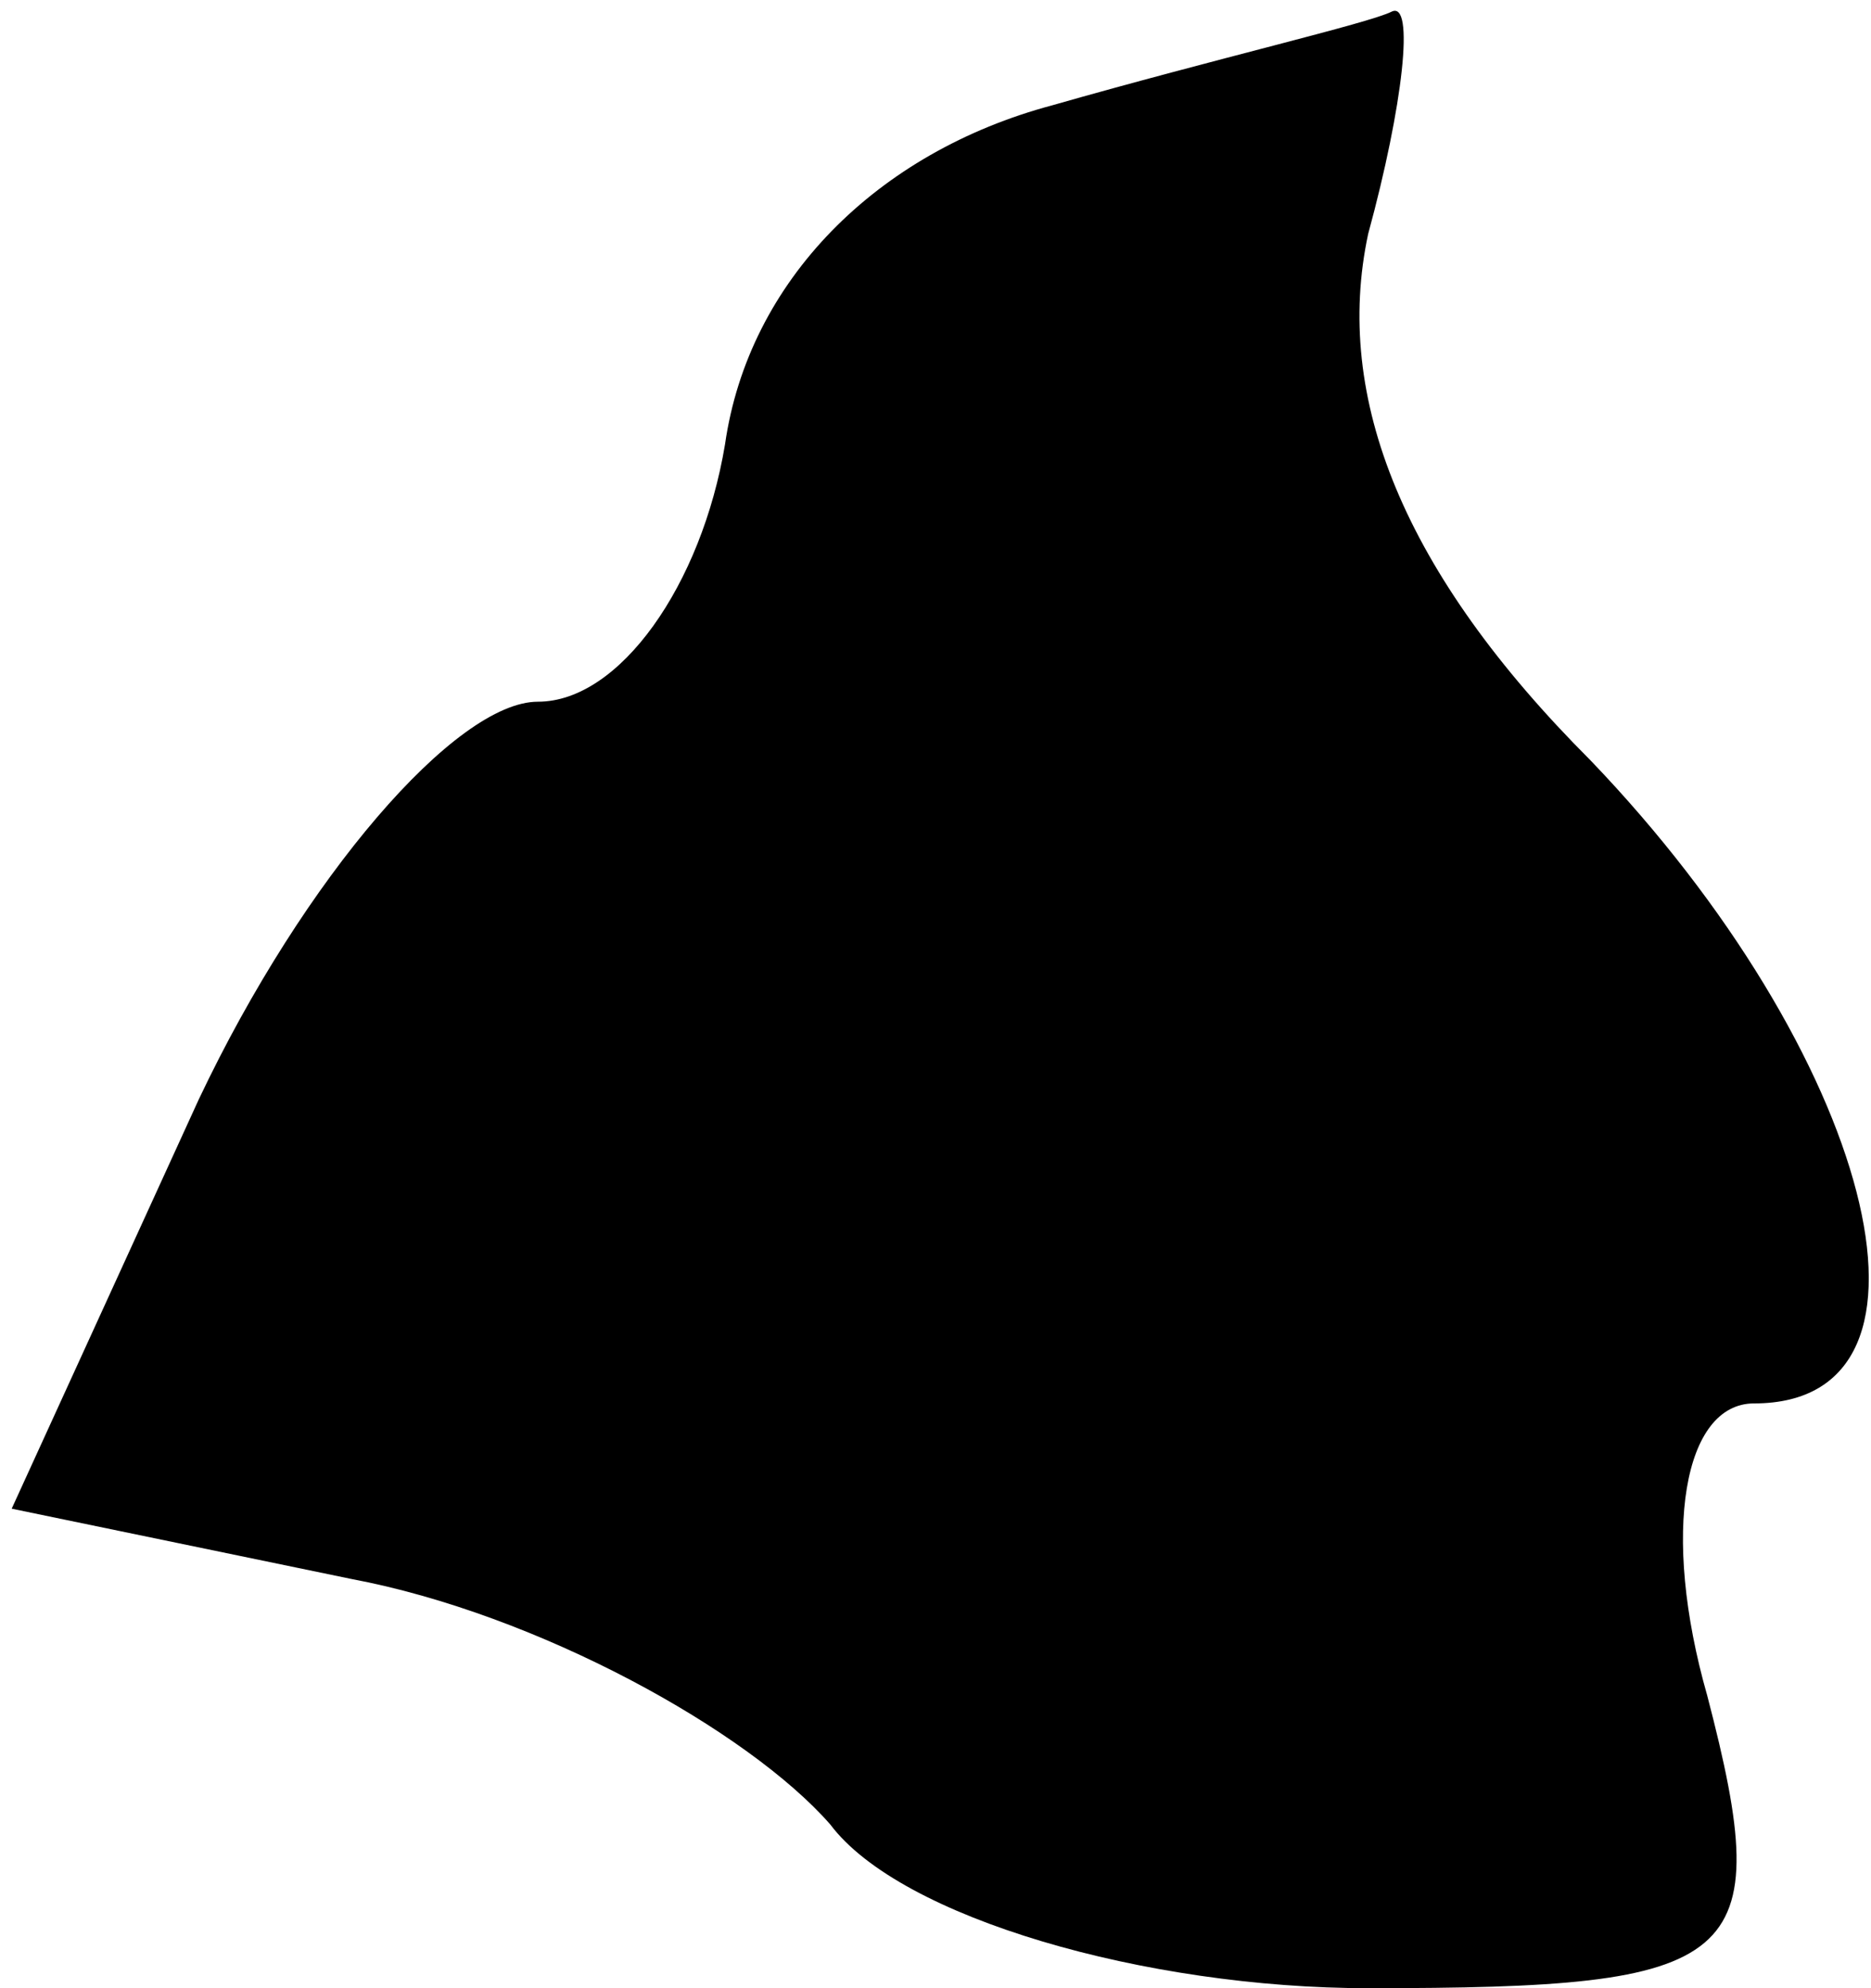 <?xml version="1.0" standalone="no"?>
<!DOCTYPE svg PUBLIC "-//W3C//DTD SVG 20010904//EN"
 "http://www.w3.org/TR/2001/REC-SVG-20010904/DTD/svg10.dtd">
<svg version="1.0" xmlns="http://www.w3.org/2000/svg"
 width="16pt" height="17pt" viewBox="0 0 16 17"
 preserveAspectRatio="xMidYMid meet">
<g transform="translate(0,17) scale(0.1,-0.1)"
fill="#000000" stroke="none">
<path fill="#000000" stroke="none" d="M90 161 c-15 -4 -26 -15 -28 -29 -2
-12 -9 -22 -16 -22 -7 0 -20 -15 -29 -34 l-16 -35 29 -6 c16 -3 34 -13 41 -21
6 -8 27 -14 46 -14 32 0 35 2 29 25 -4 14 -2 25 4 25 18 0 10 30 -14 55 -16
16 -22 31 -19 45 3 11 4 20 2 19 -2 -1 -15 -4 -29 -8z"/>
</g>
</svg>
